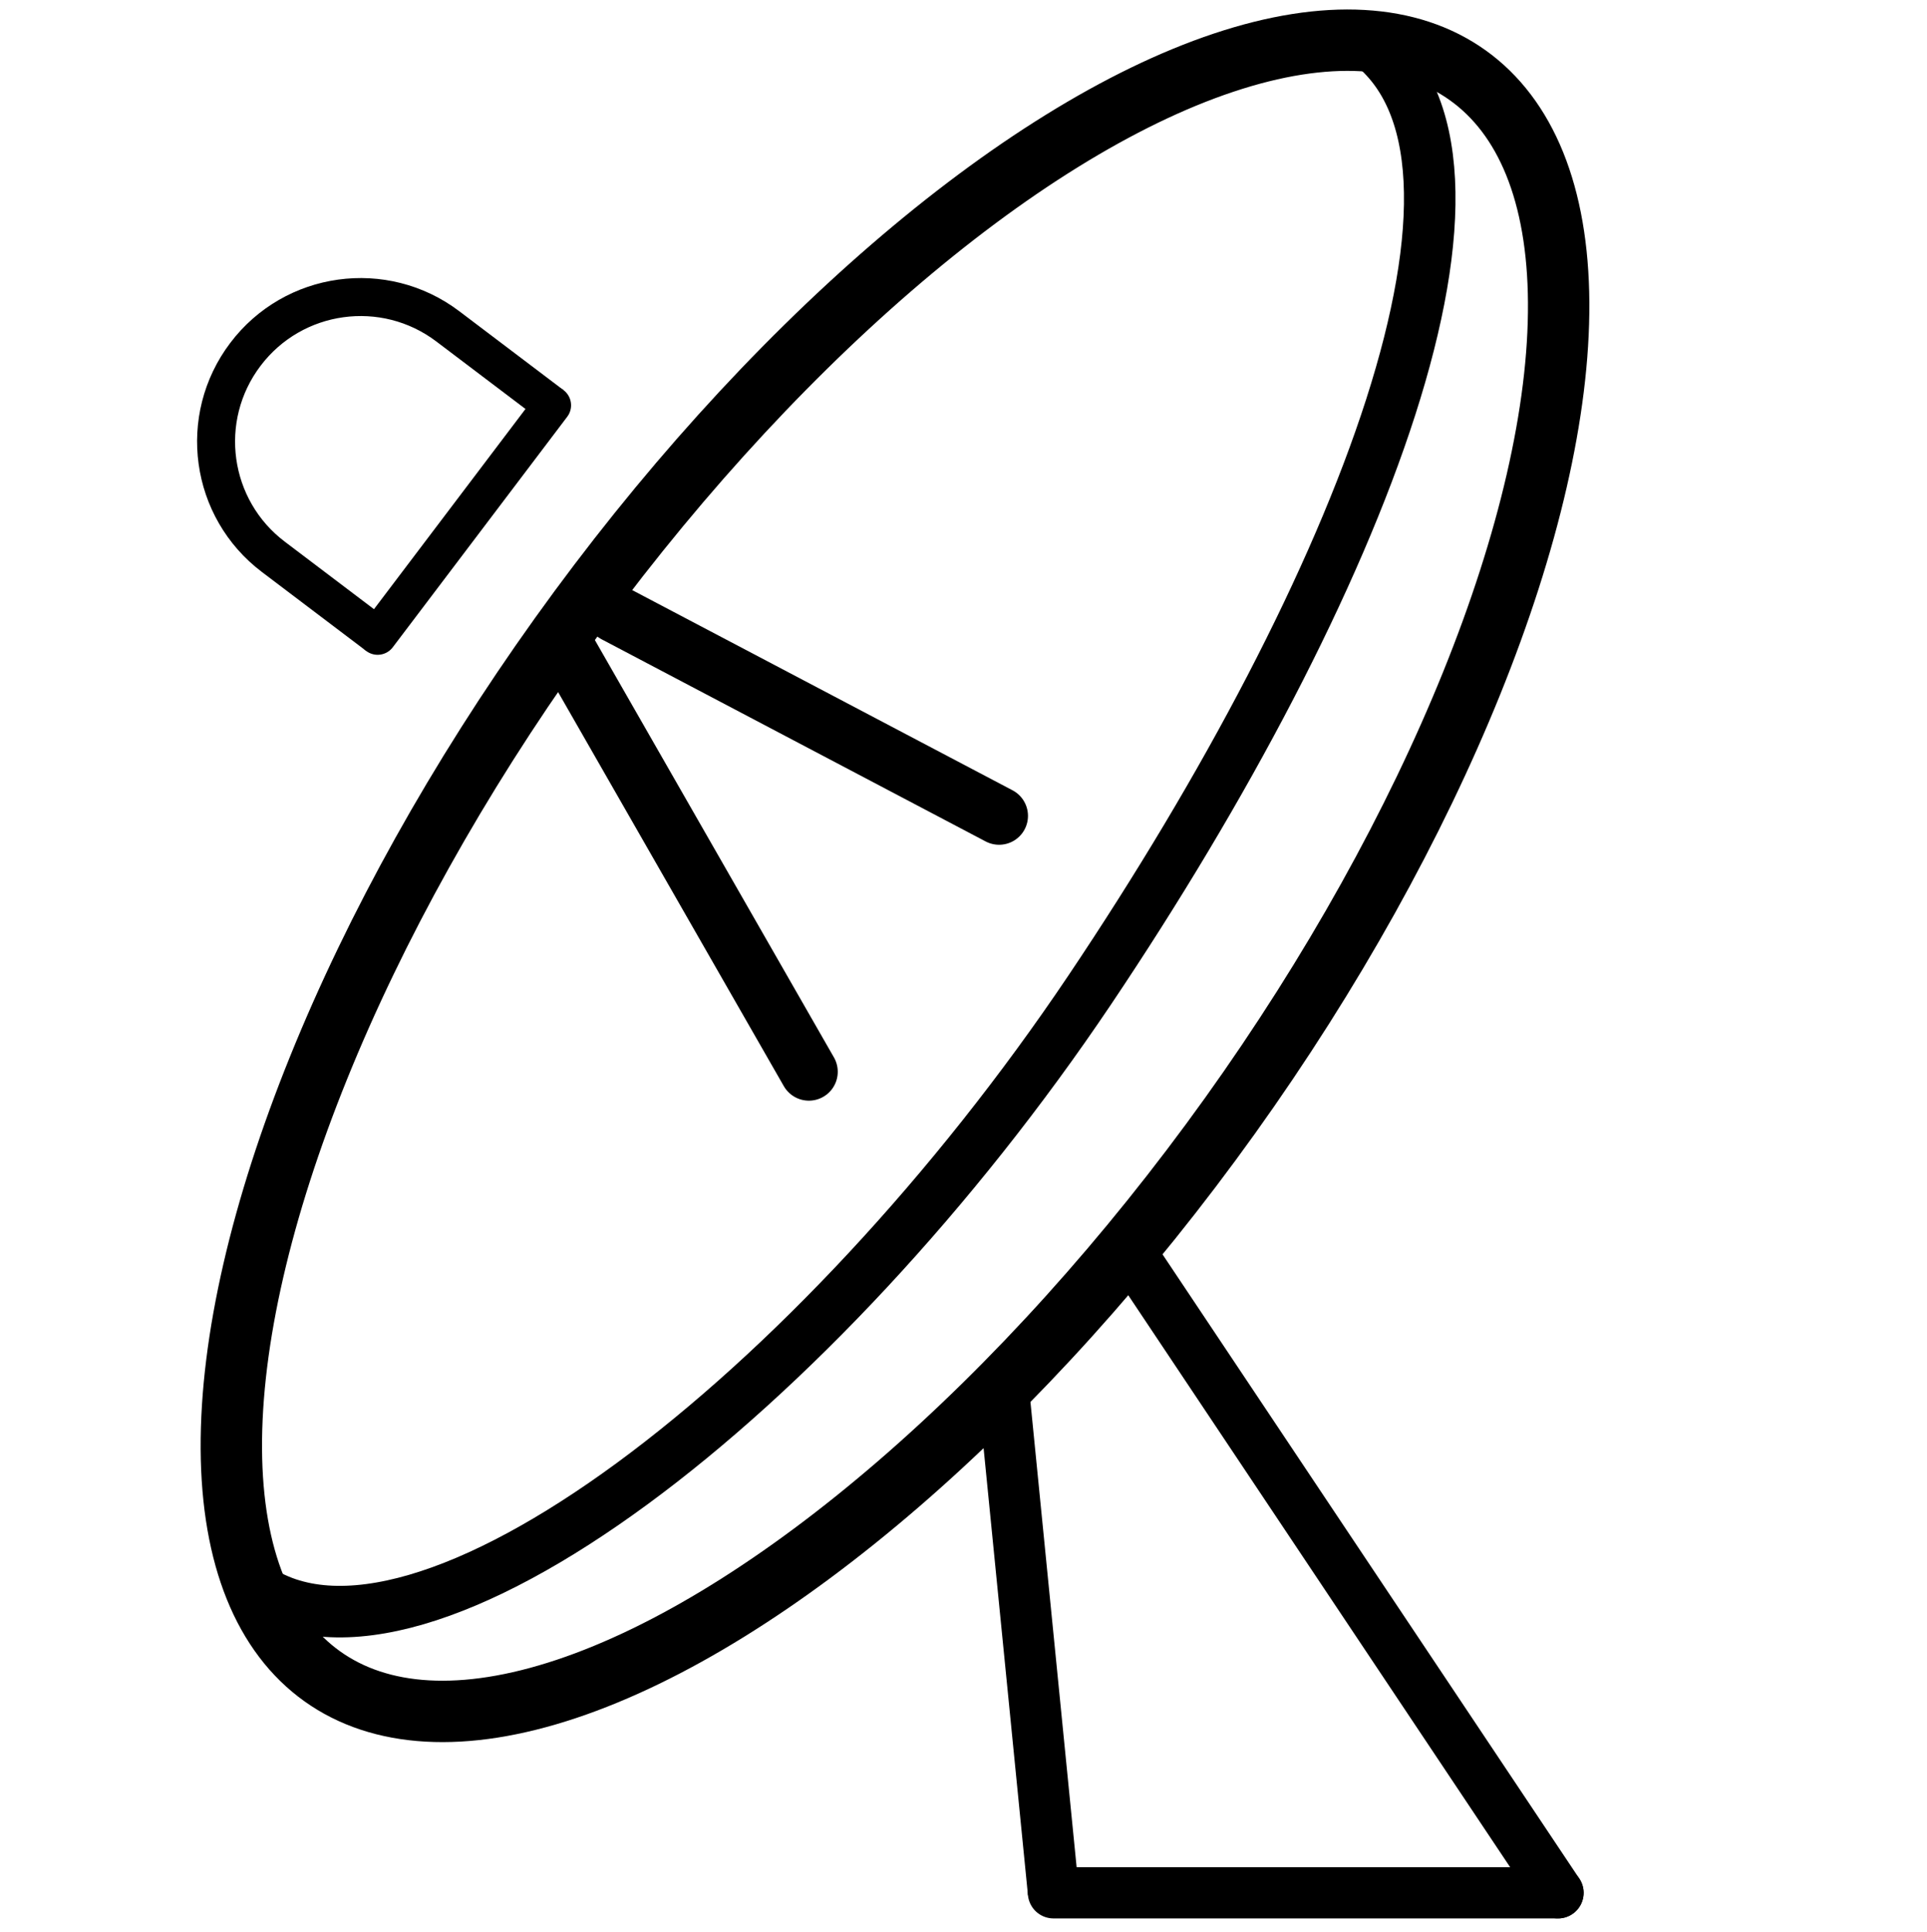 <?xml version="1.0" encoding="utf-8"?>
<!-- Generator: Adobe Illustrator 17.0.0, SVG Export Plug-In . SVG Version: 6.00 Build 0)  -->
<!DOCTYPE svg PUBLIC "-//W3C//DTD SVG 1.1//EN" "http://www.w3.org/Graphics/SVG/1.1/DTD/svg11.dtd">
<svg version="1.1" id="Layer_1" xmlns="http://www.w3.org/2000/svg" xmlns:xlink="http://www.w3.org/1999/xlink" x="0px" y="0px"
	 width="28.719px" height="28.792px" viewBox="0 0 28.719 28.792" enable-background="new 0 0 28.719 28.792" xml:space="preserve">
<g id="Layer_2">
</g>
<ellipse transform="matrix(-0.813 -0.582 0.582 -0.813 16.582 31.416)" fill="none" stroke="#000000" stroke-width="0.915" stroke-miterlimit="10" cx="13.33" cy="13.048" rx="6.142" ry="14.67"/>
<path fill="none" stroke="#000000" stroke-width="0.768" stroke-miterlimit="10" d="M20.332,0.588
	c2.465,1.737-0.046,8.142-4.092,14.164c-4.047,6.022-9.987,10.629-12.452,8.892"/>
<g>
	<path fill="none" stroke="#000000" stroke-width="0.566" stroke-miterlimit="10" d="M8.228,6.039L6.674,4.863
		c-0.949-0.718-2.3-0.531-3.017,0.418c-0.718,0.949-0.531,2.3,0.418,3.017l1.554,1.176"/>
	
		<line fill="none" stroke="#000000" stroke-width="0.566" stroke-linecap="round" stroke-linejoin="round" x1="8.228" y1="6.039" x2="5.628" y2="9.474"/>
</g>
<g>
	<g>
		
			<line fill="none" stroke="#000000" stroke-width="0.763" stroke-linecap="round" stroke-miterlimit="10" x1="23.22" y1="28.204" x2="16.946" y2="18.809"/>
		<path fill="none" stroke="#000000" stroke-width="0.768" stroke-miterlimit="10" d="M17.768,17.538"/>
	</g>
	
		<line fill="none" stroke="#000000" stroke-width="0.763" stroke-linecap="round" stroke-miterlimit="10" x1="23.22" y1="28.204" x2="15.7" y2="28.204"/>
	<line fill="none" stroke="#000000" stroke-width="0.763" stroke-miterlimit="10" x1="15.7" y1="28.204" x2="14.95" y2="20.648"/>
</g>
<line fill="none" stroke="#000000" stroke-width="0.861" stroke-linecap="round" stroke-miterlimit="10" x1="14.89" y1="12.157" x2="9.165" y2="9.144"/>
<line fill="none" stroke="#000000" stroke-width="0.861" stroke-linecap="round" stroke-miterlimit="10" x1="8.334" y1="9.475" x2="12.055" y2="15.97"/>
</svg>
